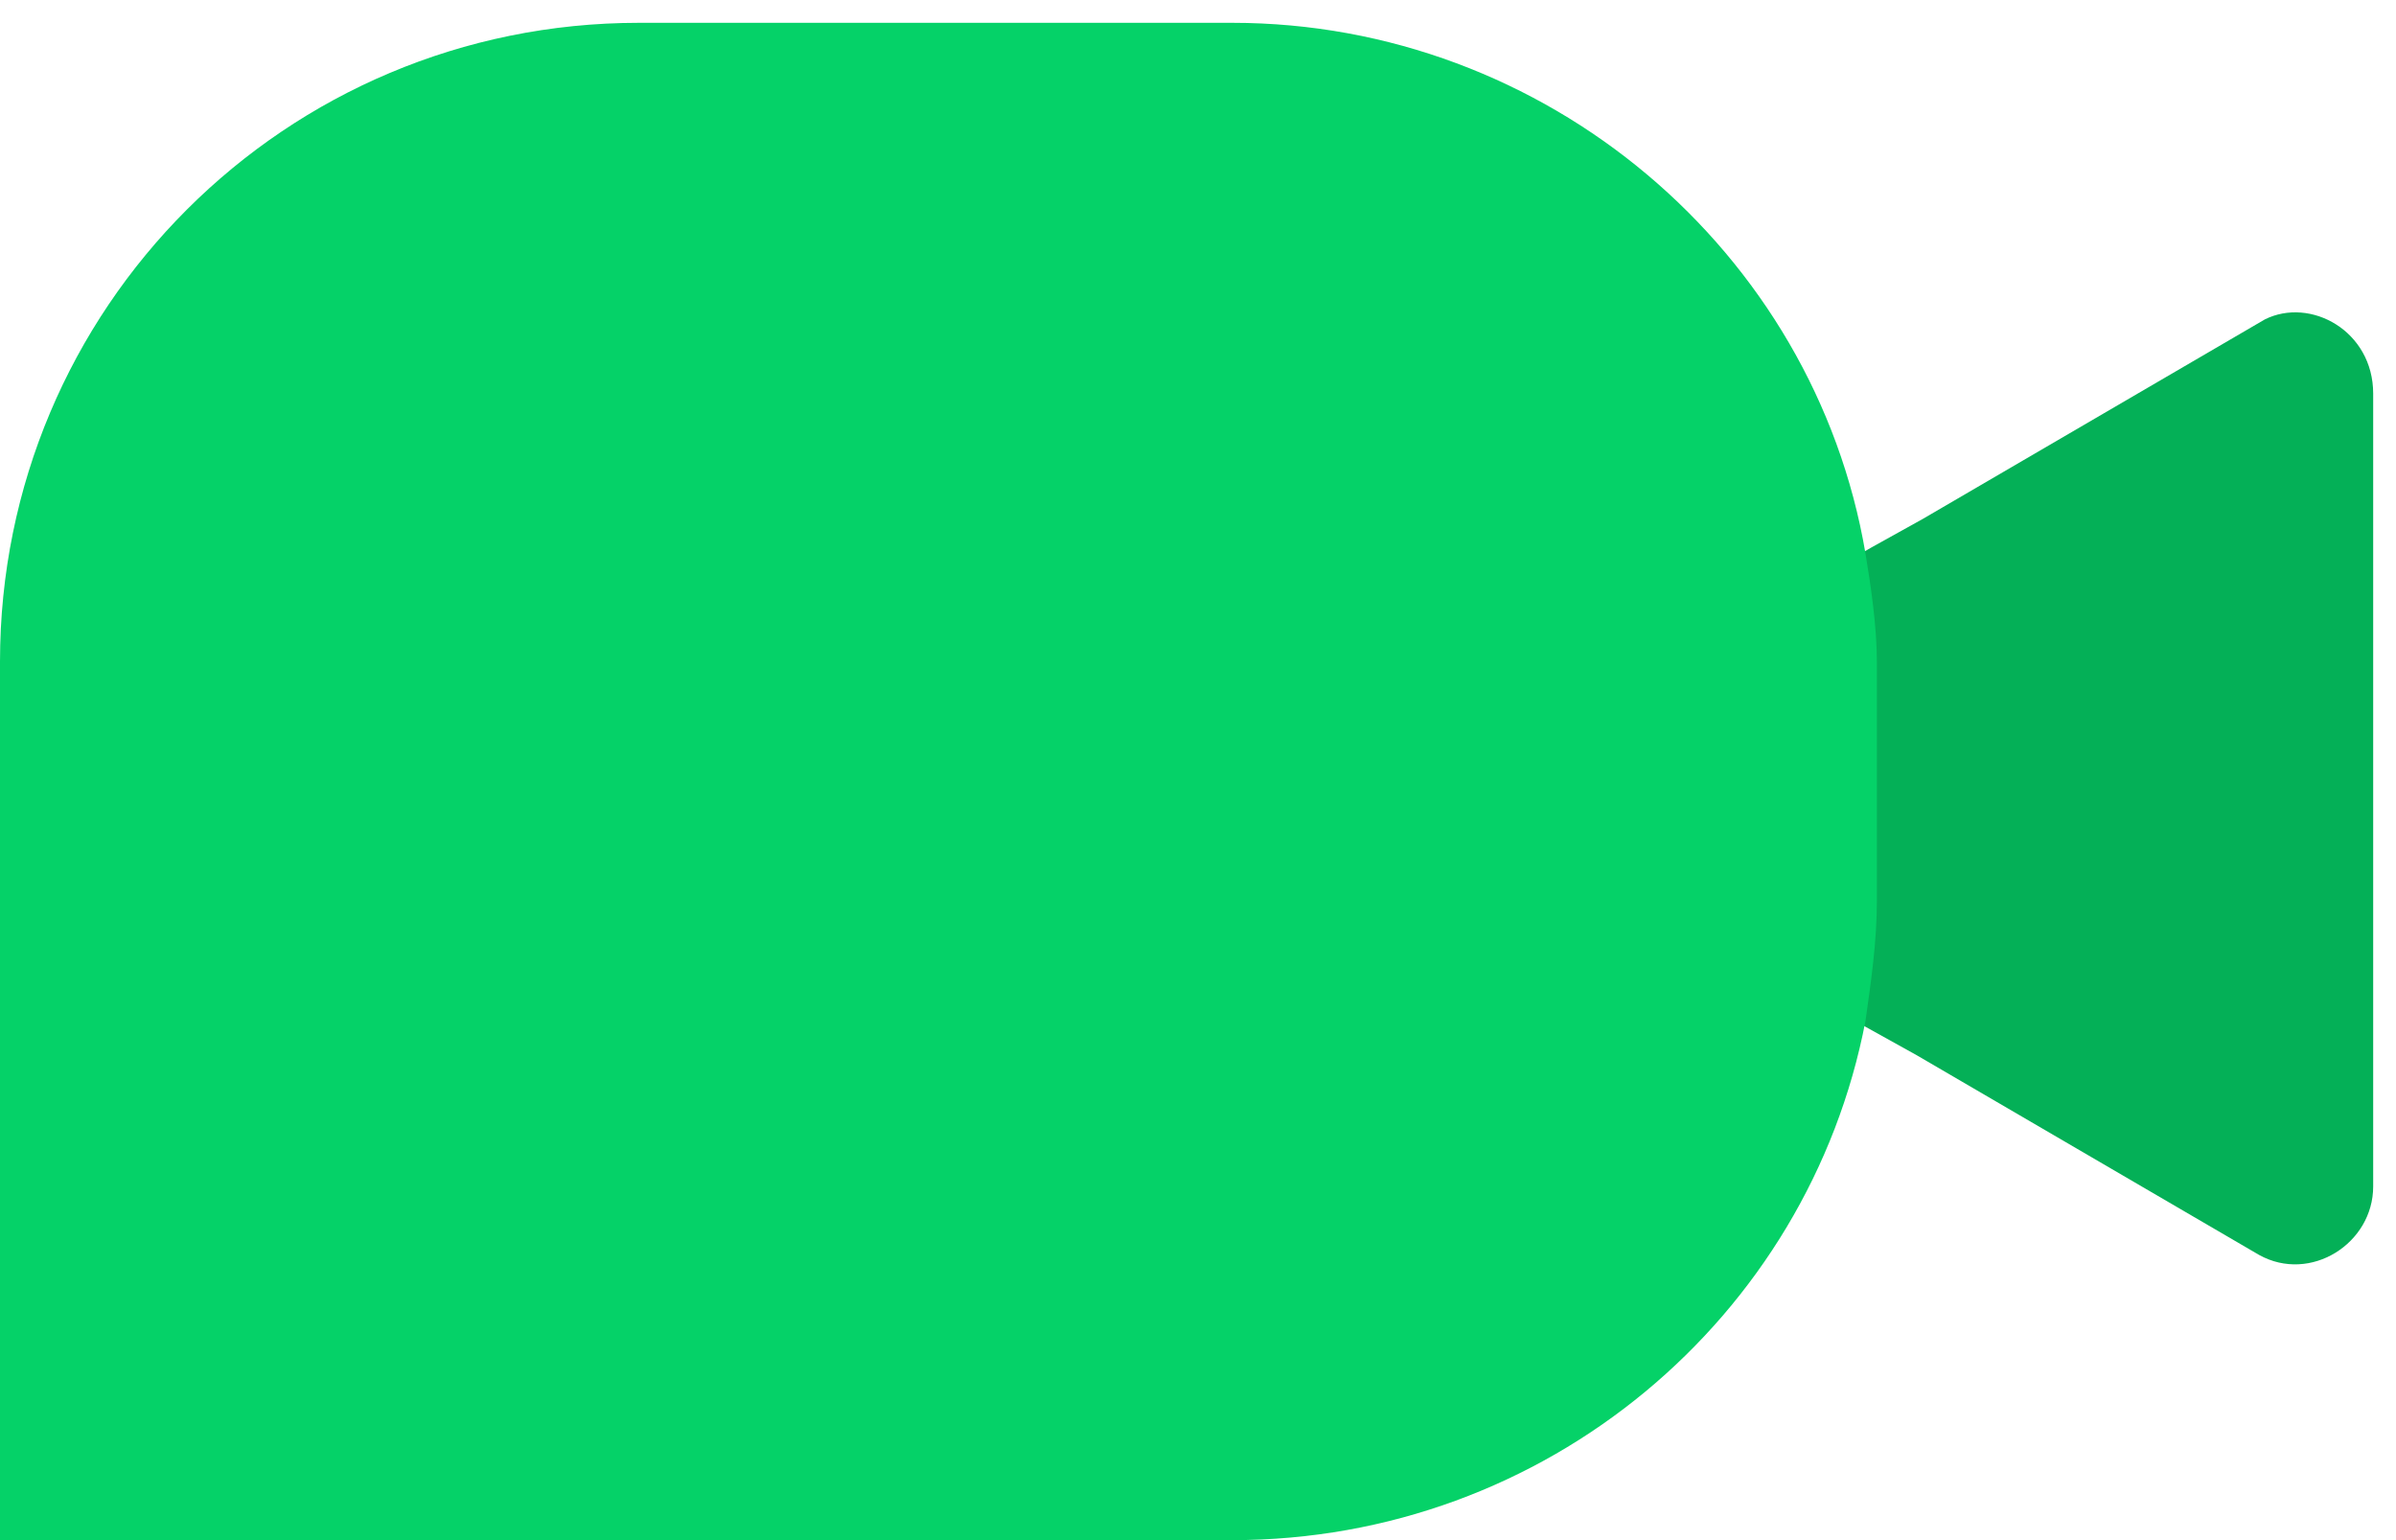 <svg width="42" height="27" viewBox="0 0 42 27" fill="none" xmlns="http://www.w3.org/2000/svg">
<path d="M41.6 6.9V20.8C41.6 21.8 40.5 22.5 39.6 22L33.6 18.5L32.7 18L27.6 15C27.1 14.7 26.9 14.3 26.9 13.8C26.9 13.3 27.1 12.9 27.6 12.6L32.8 9.6L33.7 9.1L39.7 5.6C40.5 5.2 41.6 5.8 41.6 6.9Z" fill="#04B057"/>
<path d="M32.9 11.6V15.8C32.9 16.5 32.8 17.2 32.7 17.9C31.7 23.1 27.1 27 21.6 27H0V11.6C0 5.4 5 0.4 11.2 0.4H21.6C27.1 0.4 31.8 4.4 32.7 9.7C32.8 10.3 32.9 11 32.9 11.6Z" fill="#05D268"/>
</svg>
